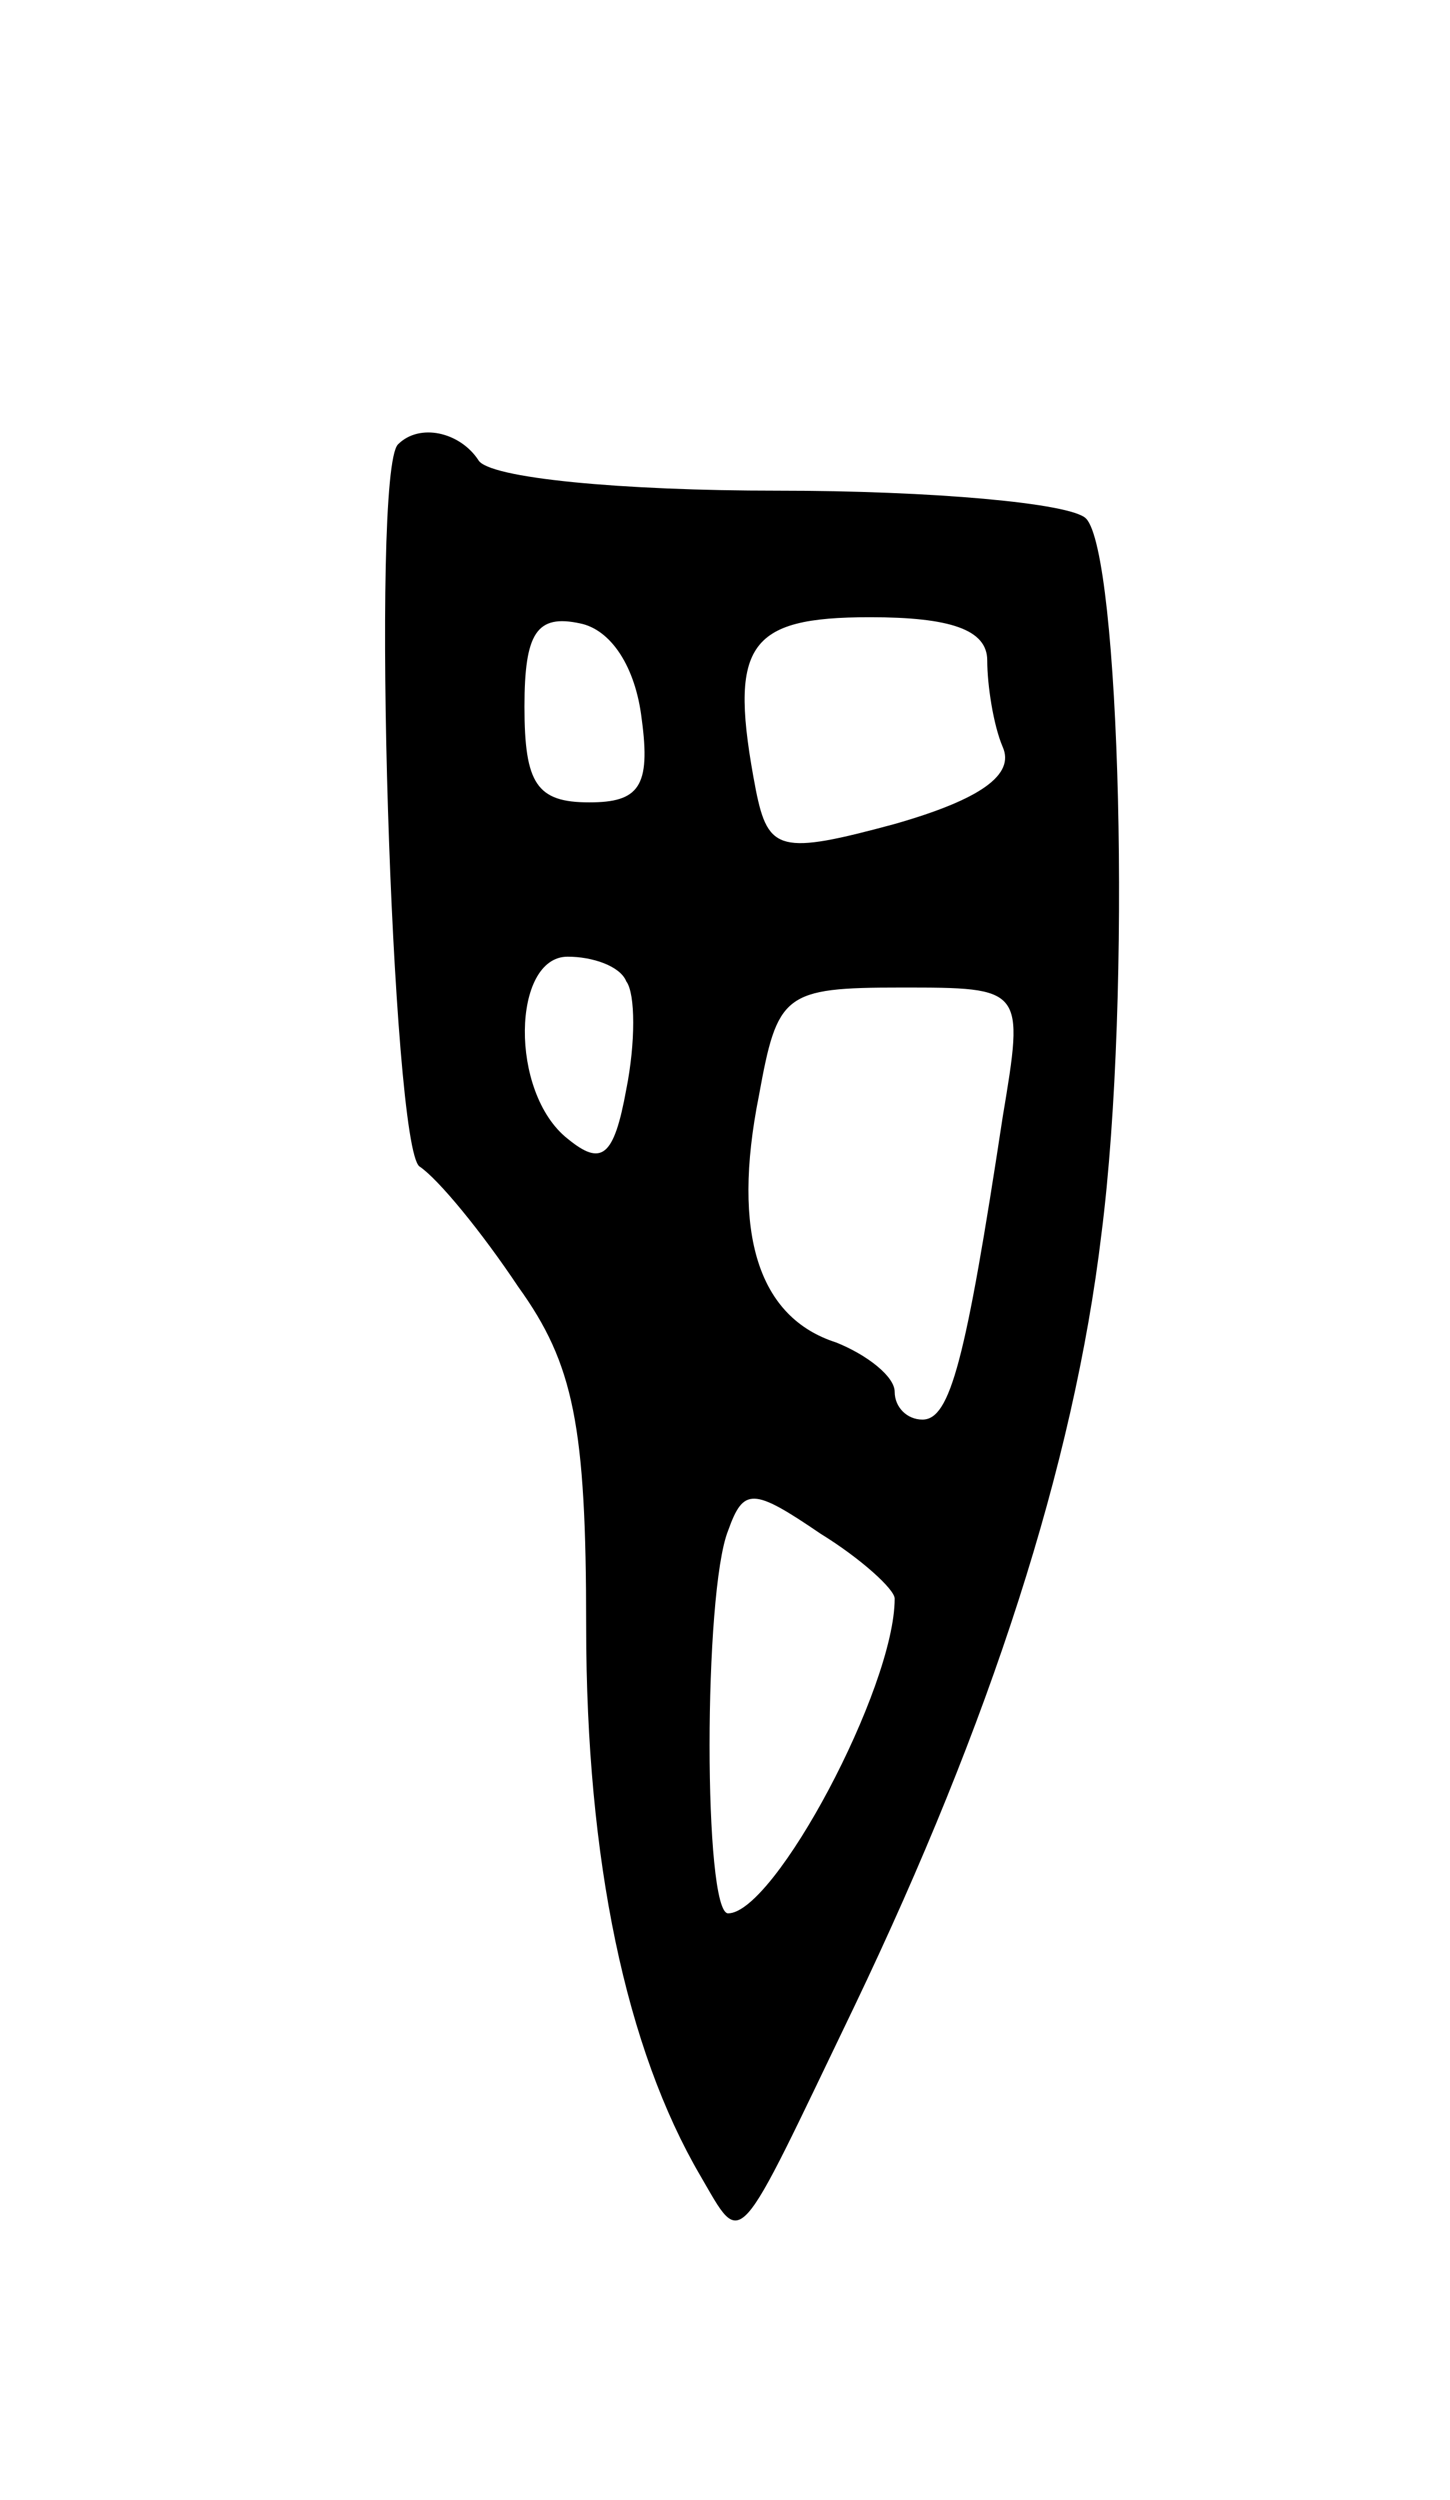 <svg version="1.0" xmlns="http://www.w3.org/2000/svg"
 width="47pt" height="81pt" viewBox="0 0 47 81"
 preserveAspectRatio="xMidYMid meet">
<g transform="translate(0,81) scale(0.1,-0.1)"
fill="#000000" stroke="none">
<path d="M129 666 c-9 -9 -2 -228 7 -234 6 -4 20 -21 32 -39 18 -25 22 -45 22
-110 0 -76 13 -137 37 -178 14 -24 11 -26 50 55 44 92 71 175 80 250 10 78 6
221 -5 232 -5 5 -50 9 -100 9 -50 0 -94 4 -97 10 -6 9 -19 12 -26 5z m79 -89
c3 -22 -1 -27 -17 -27 -17 0 -21 6 -21 31 0 24 4 30 18 27 10 -2 18 -14 20
-31z m112 19 c0 -8 2 -21 5 -28 4 -9 -7 -17 -35 -25 -37 -10 -41 -9 -45 11 -9
47 -3 56 37 56 26 0 38 -4 38 -14z m-117 -104 c3 -4 3 -20 0 -35 -4 -22 -8
-25 -19 -16 -19 15 -18 59 0 59 8 0 17 -3 19 -8z m122 -44 c-12 -79 -17 -98
-26 -98 -5 0 -9 4 -9 9 0 5 -9 12 -19 16 -25 8 -34 35 -25 80 6 33 8 35 46 35
40 0 40 0 33 -42z m-35 -156 c0 -29 -39 -102 -54 -102 -8 0 -8 104 0 124 5 14
8 14 30 -1 13 -8 24 -18 24 -21z"/>
</g>
</svg>
